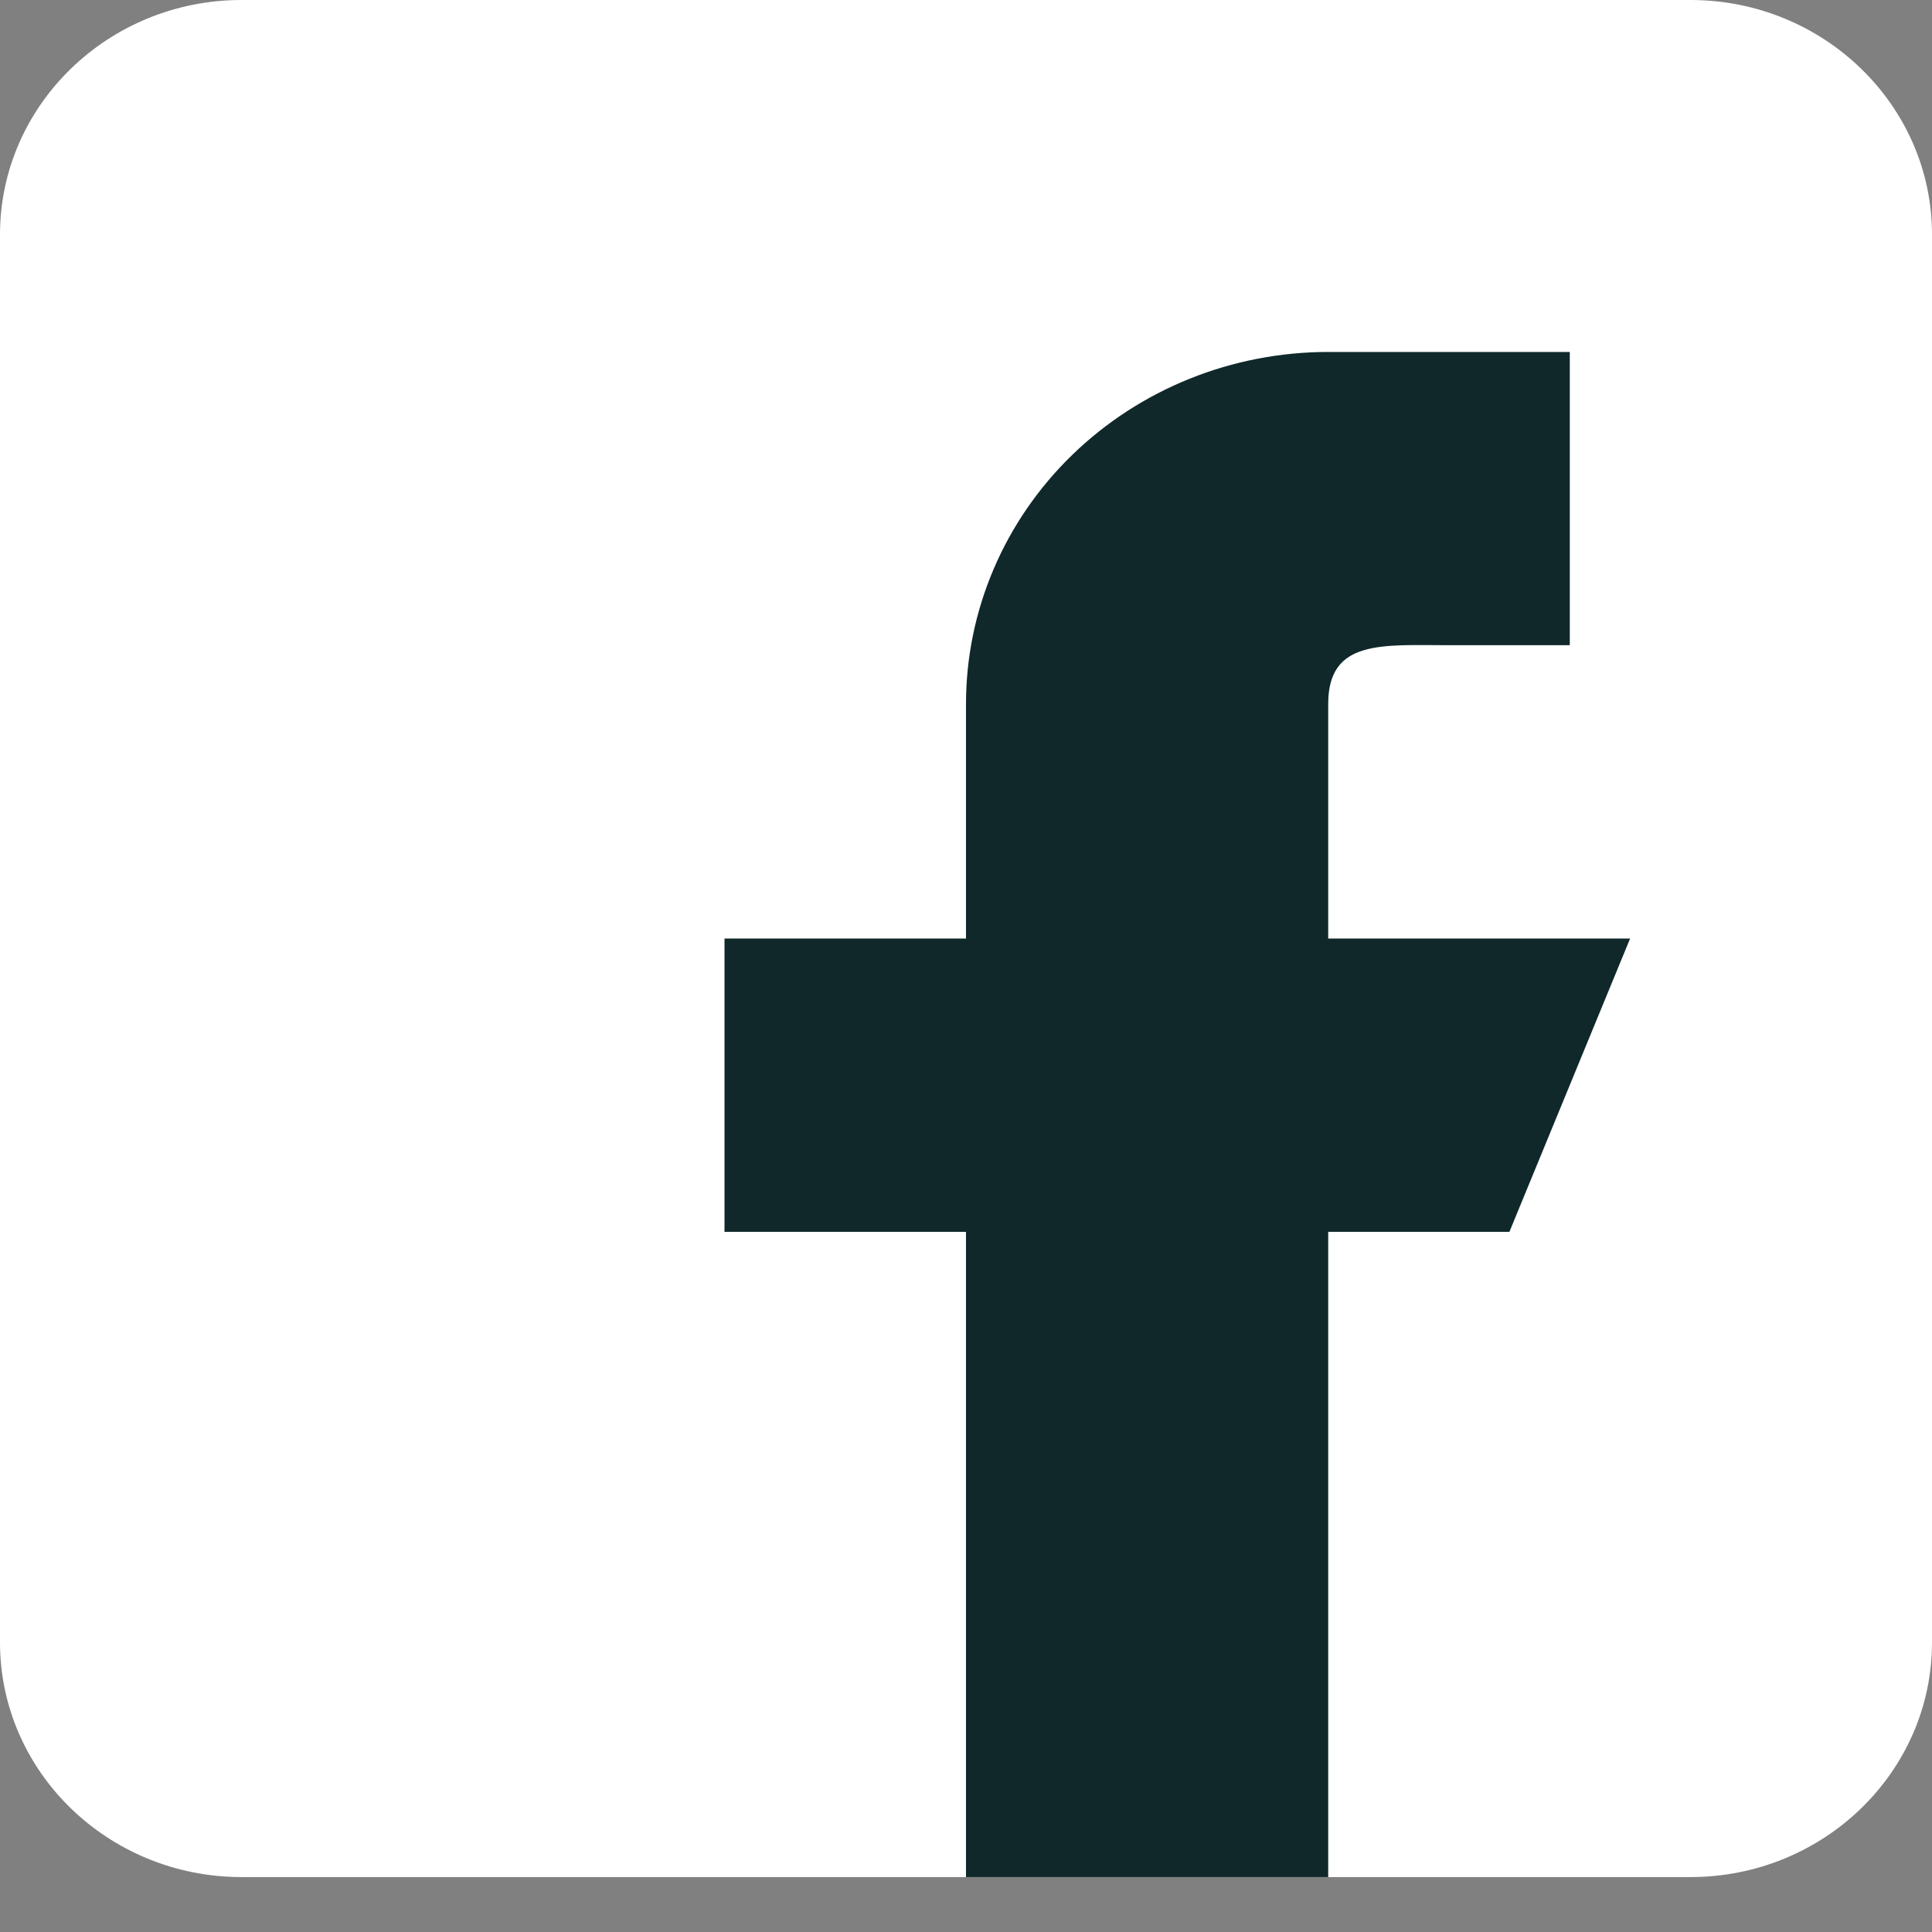 <svg width="23" height="23" viewBox="0 0 23 23" fill="none" xmlns="http://www.w3.org/2000/svg">
<rect x="0" y="0" width="23" height="23" fill="#808080" stroke="none"/>
<g id="Group 76">
<path id="Vector" d="M20.125 0H2.875C1.289 0 0 1.253 0 2.793V19.553C0 21.093 1.289 22.346 2.875 22.346H20.125C21.711 22.346 23 21.093 23 19.553V2.793C23 1.253 21.711 0 20.125 0Z" fill="white"/>
<path id="Vector_2" fill-rule="evenodd" clip-rule="evenodd" d="M19.406 11.173H15.812V8.38C15.812 7.609 16.456 7.681 17.25 7.681H18.688V4.19H15.812C14.669 4.19 13.572 4.631 12.763 5.417C11.954 6.203 11.5 7.269 11.5 8.38V11.173H8.625V14.665H11.5V22.346H15.812V14.665H17.969L19.406 11.173Z" fill="#10282A"/>
</g>
</svg>

